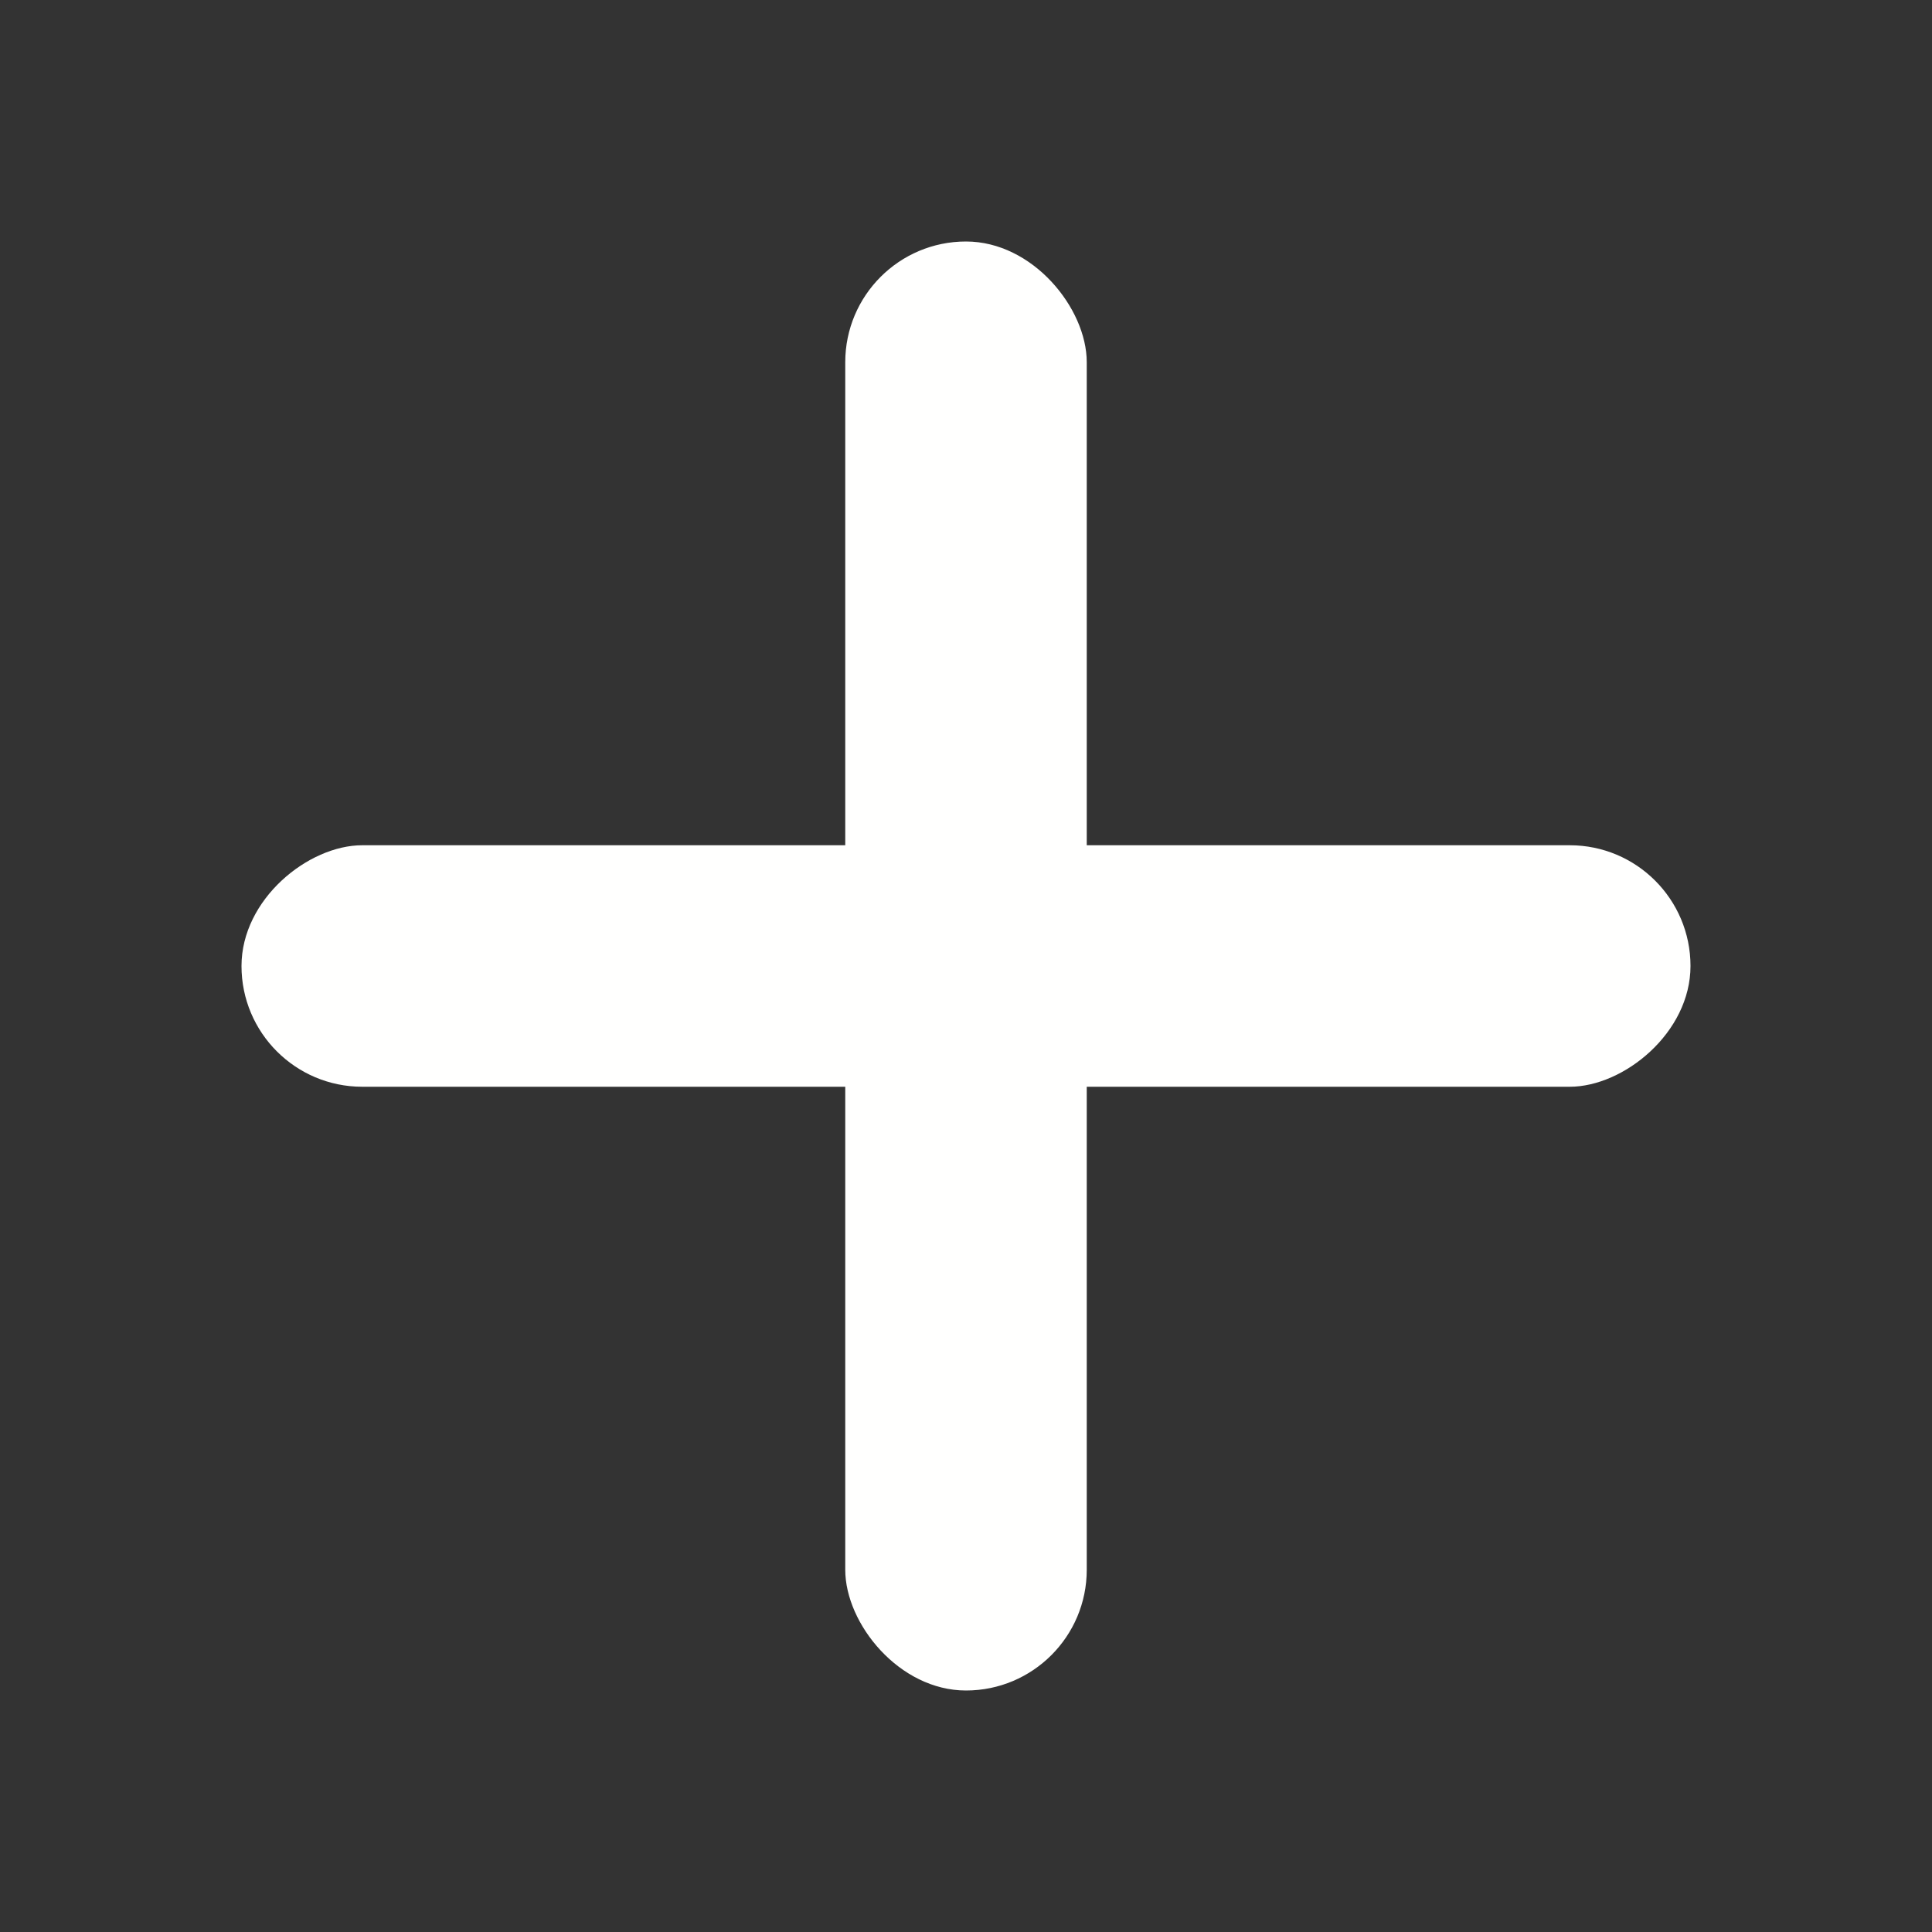 <?xml version="1.0" encoding="UTF-8"?>
<svg width="16px" height="16px" viewBox="0 0 16 16" version="1.1" xmlns="http://www.w3.org/2000/svg" xmlns:xlink="http://www.w3.org/1999/xlink">
    <rect x="0" y="0" width="16" height="16" fill="#333333" stroke="none"/>
    <title>Group 10</title>
    <g id="Design" stroke="none" stroke-width="1" fill="none" fill-rule="evenodd">
        <g id="2-Advance-filter-home---Dark" transform="translate(-252, -322)" fill="#FFFFFE" fill-rule="nonzero">
            <g id="add-filter" transform="translate(108, 255)">
                <g id="Group-4" transform="translate(76, 25)">
                    <g id="Button" transform="translate(54, 32)">
                        <g id="Group-2" transform="translate(14, 7)">
                            <g id="Group-10" transform="translate(0, 3)">
                                <rect id="Rectangle" x="7" y="2" width="2" height="12" rx="1"></rect>
                                <rect id="Rectangle" transform="translate(8, 8) rotate(90) translate(-8, -8) " x="7" y="2" width="2" height="12" rx="1"></rect>
                            </g>
                        </g>
                    </g>
                </g>
            </g>
        </g>
    </g>
</svg>